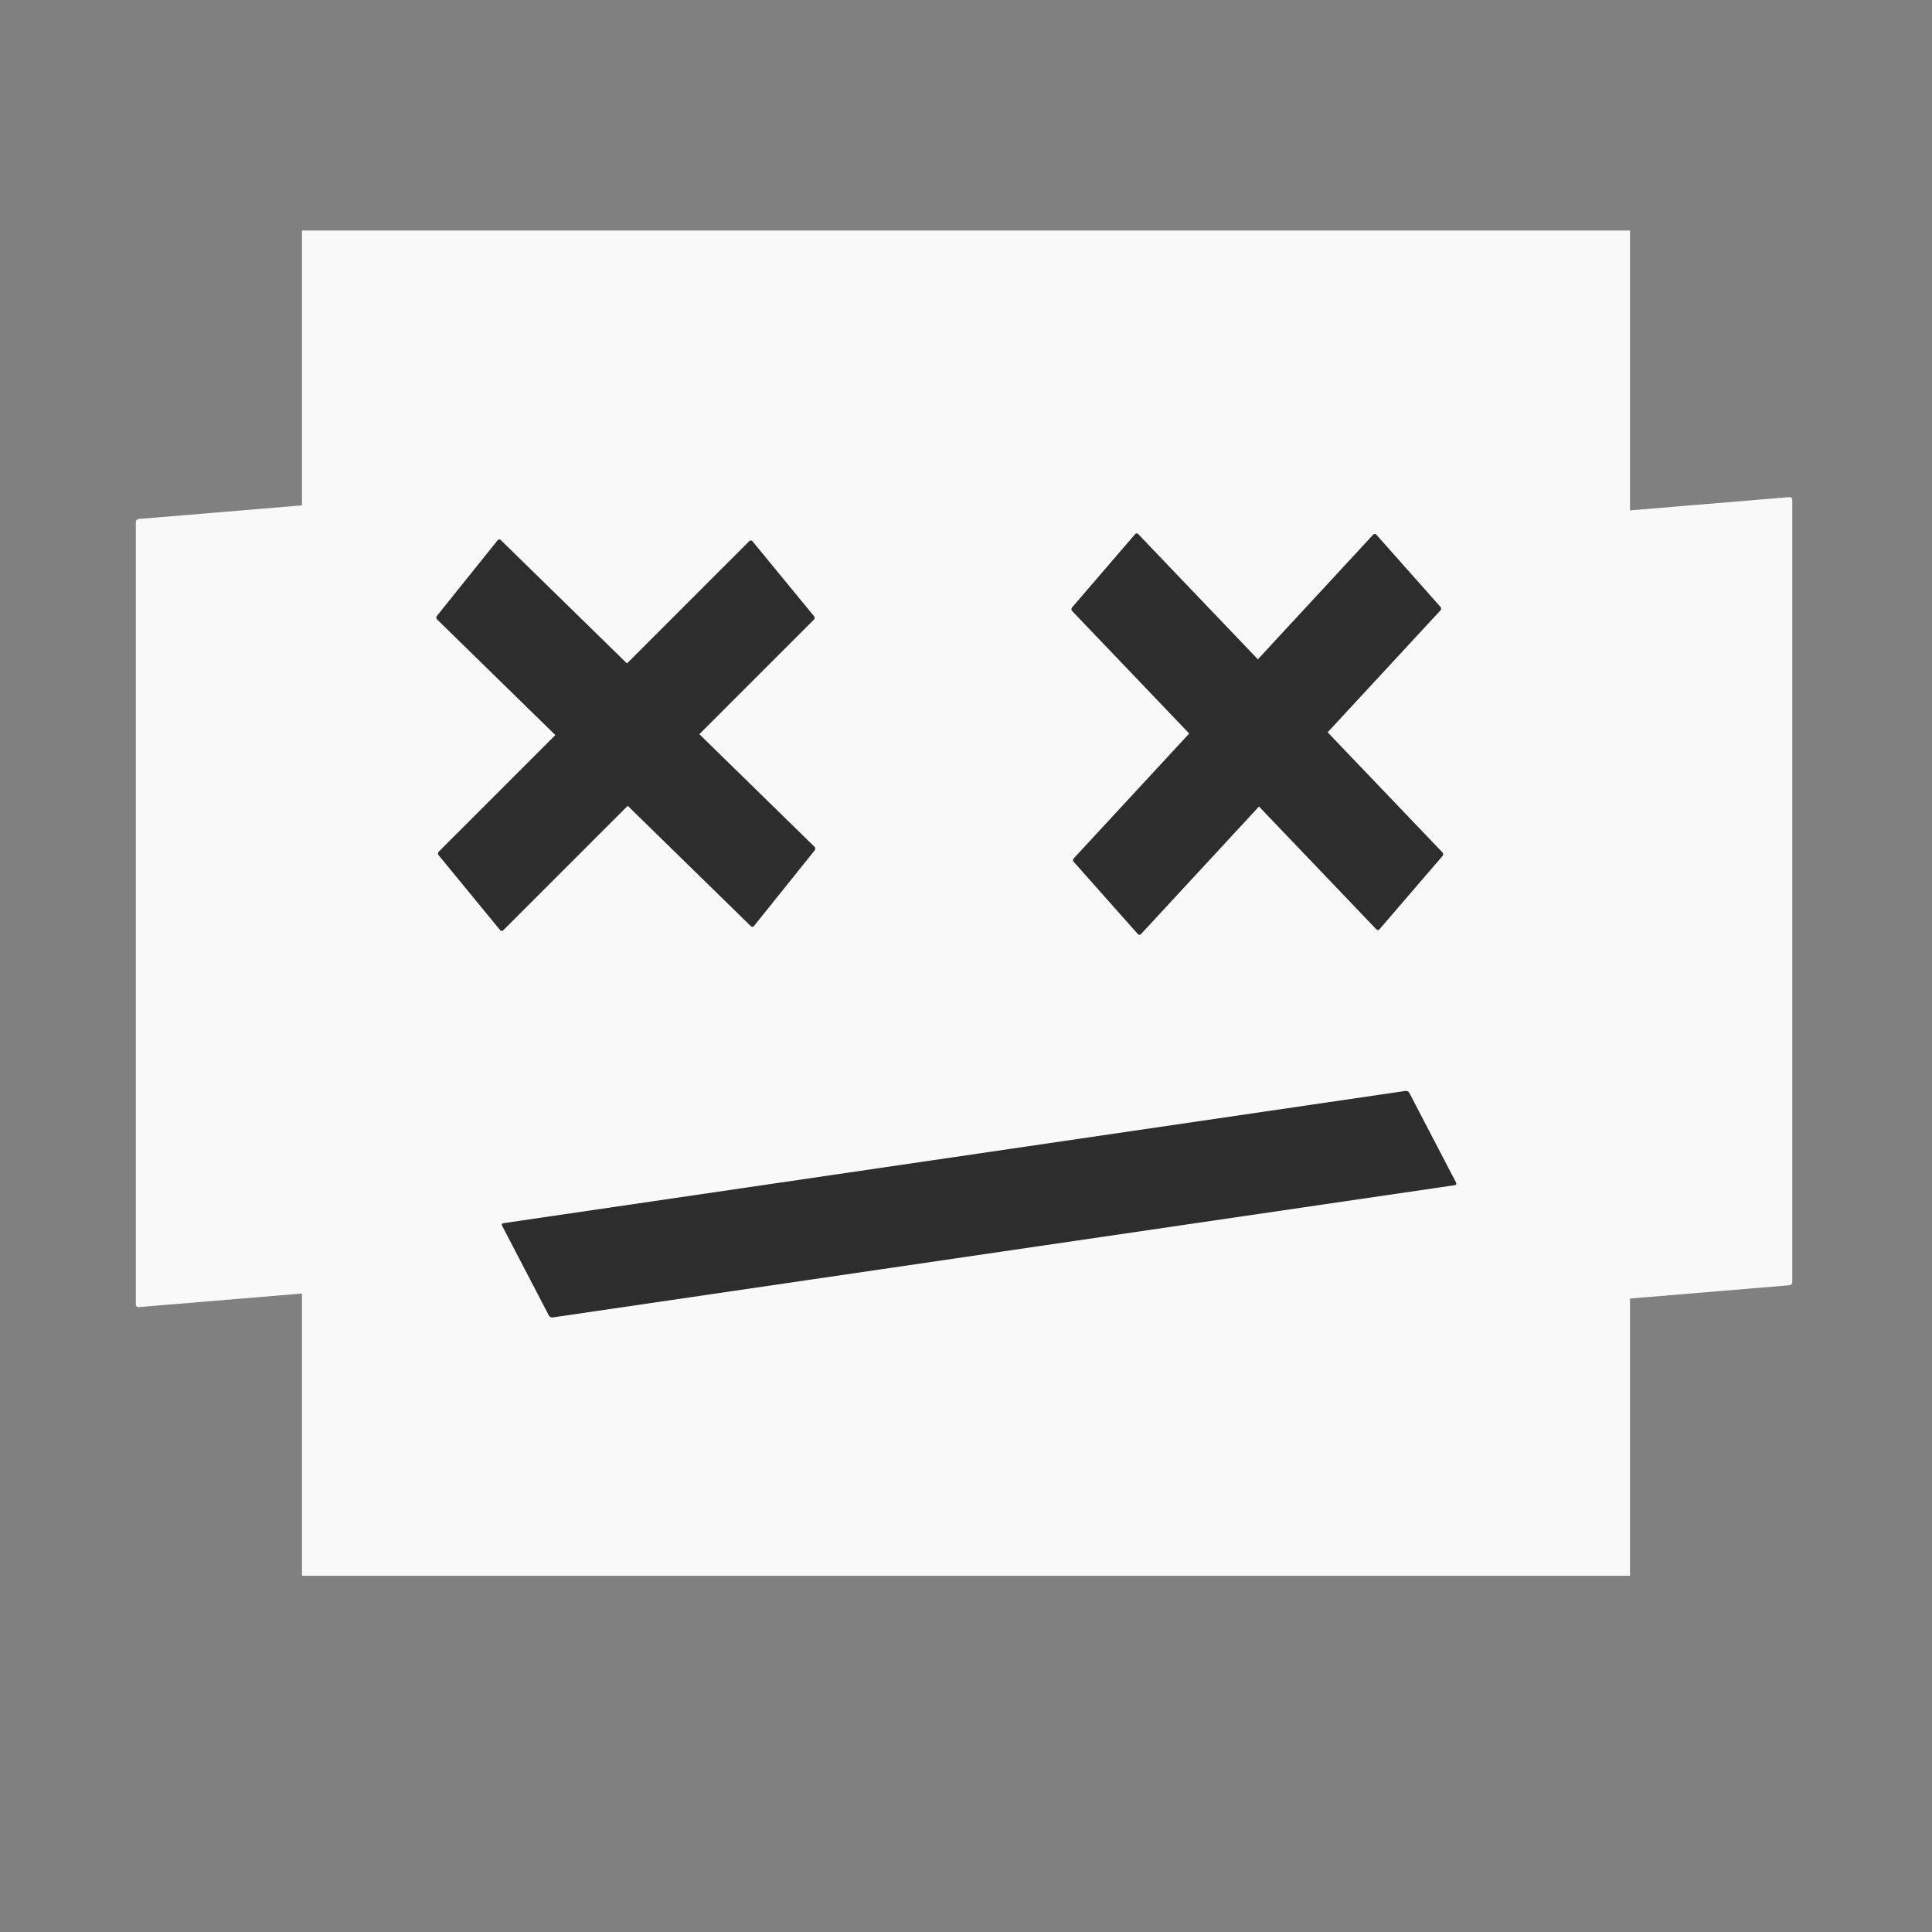<?xml version="1.0" encoding="UTF-8" standalone="no"?>
<!-- Created with Inkscape (http://www.inkscape.org/) -->

<svg
   width="256mm"
   height="256mm"
   viewBox="0 0 256 256"
   version="1.1"
   id="svg1"
   inkscape:export-filename="bitmap.svg"
   inkscape:export-xdpi="96"
   inkscape:export-ydpi="96"
   inkscape:version="1.4.2 (f4327f4, 2025-05-13)"
   sodipodi:docname="DeadInternetIcon.svg"
   xmlns:inkscape="http://www.inkscape.org/namespaces/inkscape"
   xmlns:sodipodi="http://sodipodi.sourceforge.net/DTD/sodipodi-0.dtd"
   xmlns="http://www.w3.org/2000/svg"
   xmlns:svg="http://www.w3.org/2000/svg">
  <rect x="0" y="0" width="256" height="256" fill="#808080" stroke="none"/>
  <sodipodi:namedview
     id="namedview1"
     pagecolor="#ffffff"
     bordercolor="#000000"
     borderopacity="0"
     inkscape:showpageshadow="2"
     inkscape:pageopacity="0.0"
     inkscape:pagecheckerboard="0"
     inkscape:deskcolor="#d1d1d1"
     inkscape:document-units="mm"
     inkscape:zoom="0.81041667"
     inkscape:cx="390.53985"
     inkscape:cy="421.38817"
     inkscape:window-width="2560"
     inkscape:window-height="1369"
     inkscape:window-x="-8"
     inkscape:window-y="-8"
     inkscape:window-maximized="1"
     inkscape:current-layer="svg1" />
  <defs
     id="defs1" />
  <g
     inkscape:label="Layer 1"
     inkscape:groupmode="layer"
     id="layer1" />
  <rect
     style="fill:#f9f9f9;fill-opacity:1;stroke:none;stroke-width:0.278;stroke-opacity:1"
     id="rect10"
     width="175.972"
     height="178.257"
     x="40.014"
     y="30.546" />
  <rect
     style="fill:#f9f9f9;fill-opacity:1;stroke:none;stroke-width:0.278;stroke-opacity:1"
     id="rect11"
     width="43.571"
     height="104.433"
     x="194.631"
     y="85.61"
     ry="0.36"
     transform="matrix(0.997,-0.083,0,1,0,0)" />
  <rect
     style="fill:#f9f9f9;fill-opacity:1;stroke:none;stroke-width:0.278;stroke-opacity:1"
     id="rect11-8"
     width="43.571"
     height="104.433"
     x="18.055"
     y="70.296"
     ry="0.36"
     transform="matrix(0.997,-0.083,0,1,0,0)" />
  <rect
     style="fill:#2d2d2d;fill-opacity:1;stroke:none;stroke-width:0.226;stroke-opacity:1"
     id="rect12"
     width="58.77"
     height="13.483"
     x="96.702"
     y="4.806"
     ry="0.3"
     transform="matrix(0.715,0.699,-0.626,0.78,0,0)" />
  <rect
     style="fill:#2d2d2d;fill-opacity:1;stroke:none;stroke-width:0.226;stroke-opacity:1"
     id="rect12-5"
     width="58.832"
     height="13.469"
     x="-27.157"
     y="121.44"
     ry="0.299"
     transform="matrix(0.707,-0.707,0.635,0.773,0,0)" />
  <rect
     style="fill:#2d2d2d;fill-opacity:1;stroke:none;stroke-width:0.332;stroke-opacity:1"
     id="rect12-5-6"
     width="121.539"
     height="14.084"
     x="-16.968"
     y="180.005"
     ry="0.313"
     transform="matrix(0.989,-0.145,0.462,0.887,0,0)" />
  <rect
     style="fill:#2d2d2d;fill-opacity:1;stroke:none;stroke-width:0.226;stroke-opacity:1"
     id="rect12-1"
     width="58.965"
     height="13.439"
     x="160.933"
     y="-60.432"
     ry="0.299"
     transform="matrix(0.691,0.723,-0.652,0.758,0,0)" />
  <rect
     style="fill:#2d2d2d;fill-opacity:1;stroke:none;stroke-width:0.226;stroke-opacity:1"
     id="rect12-5-1"
     width="59.059"
     height="13.418"
     x="30.738"
     y="182.522"
     ry="0.298"
     transform="matrix(0.679,-0.734,0.664,0.748,0,0)" />
</svg>
